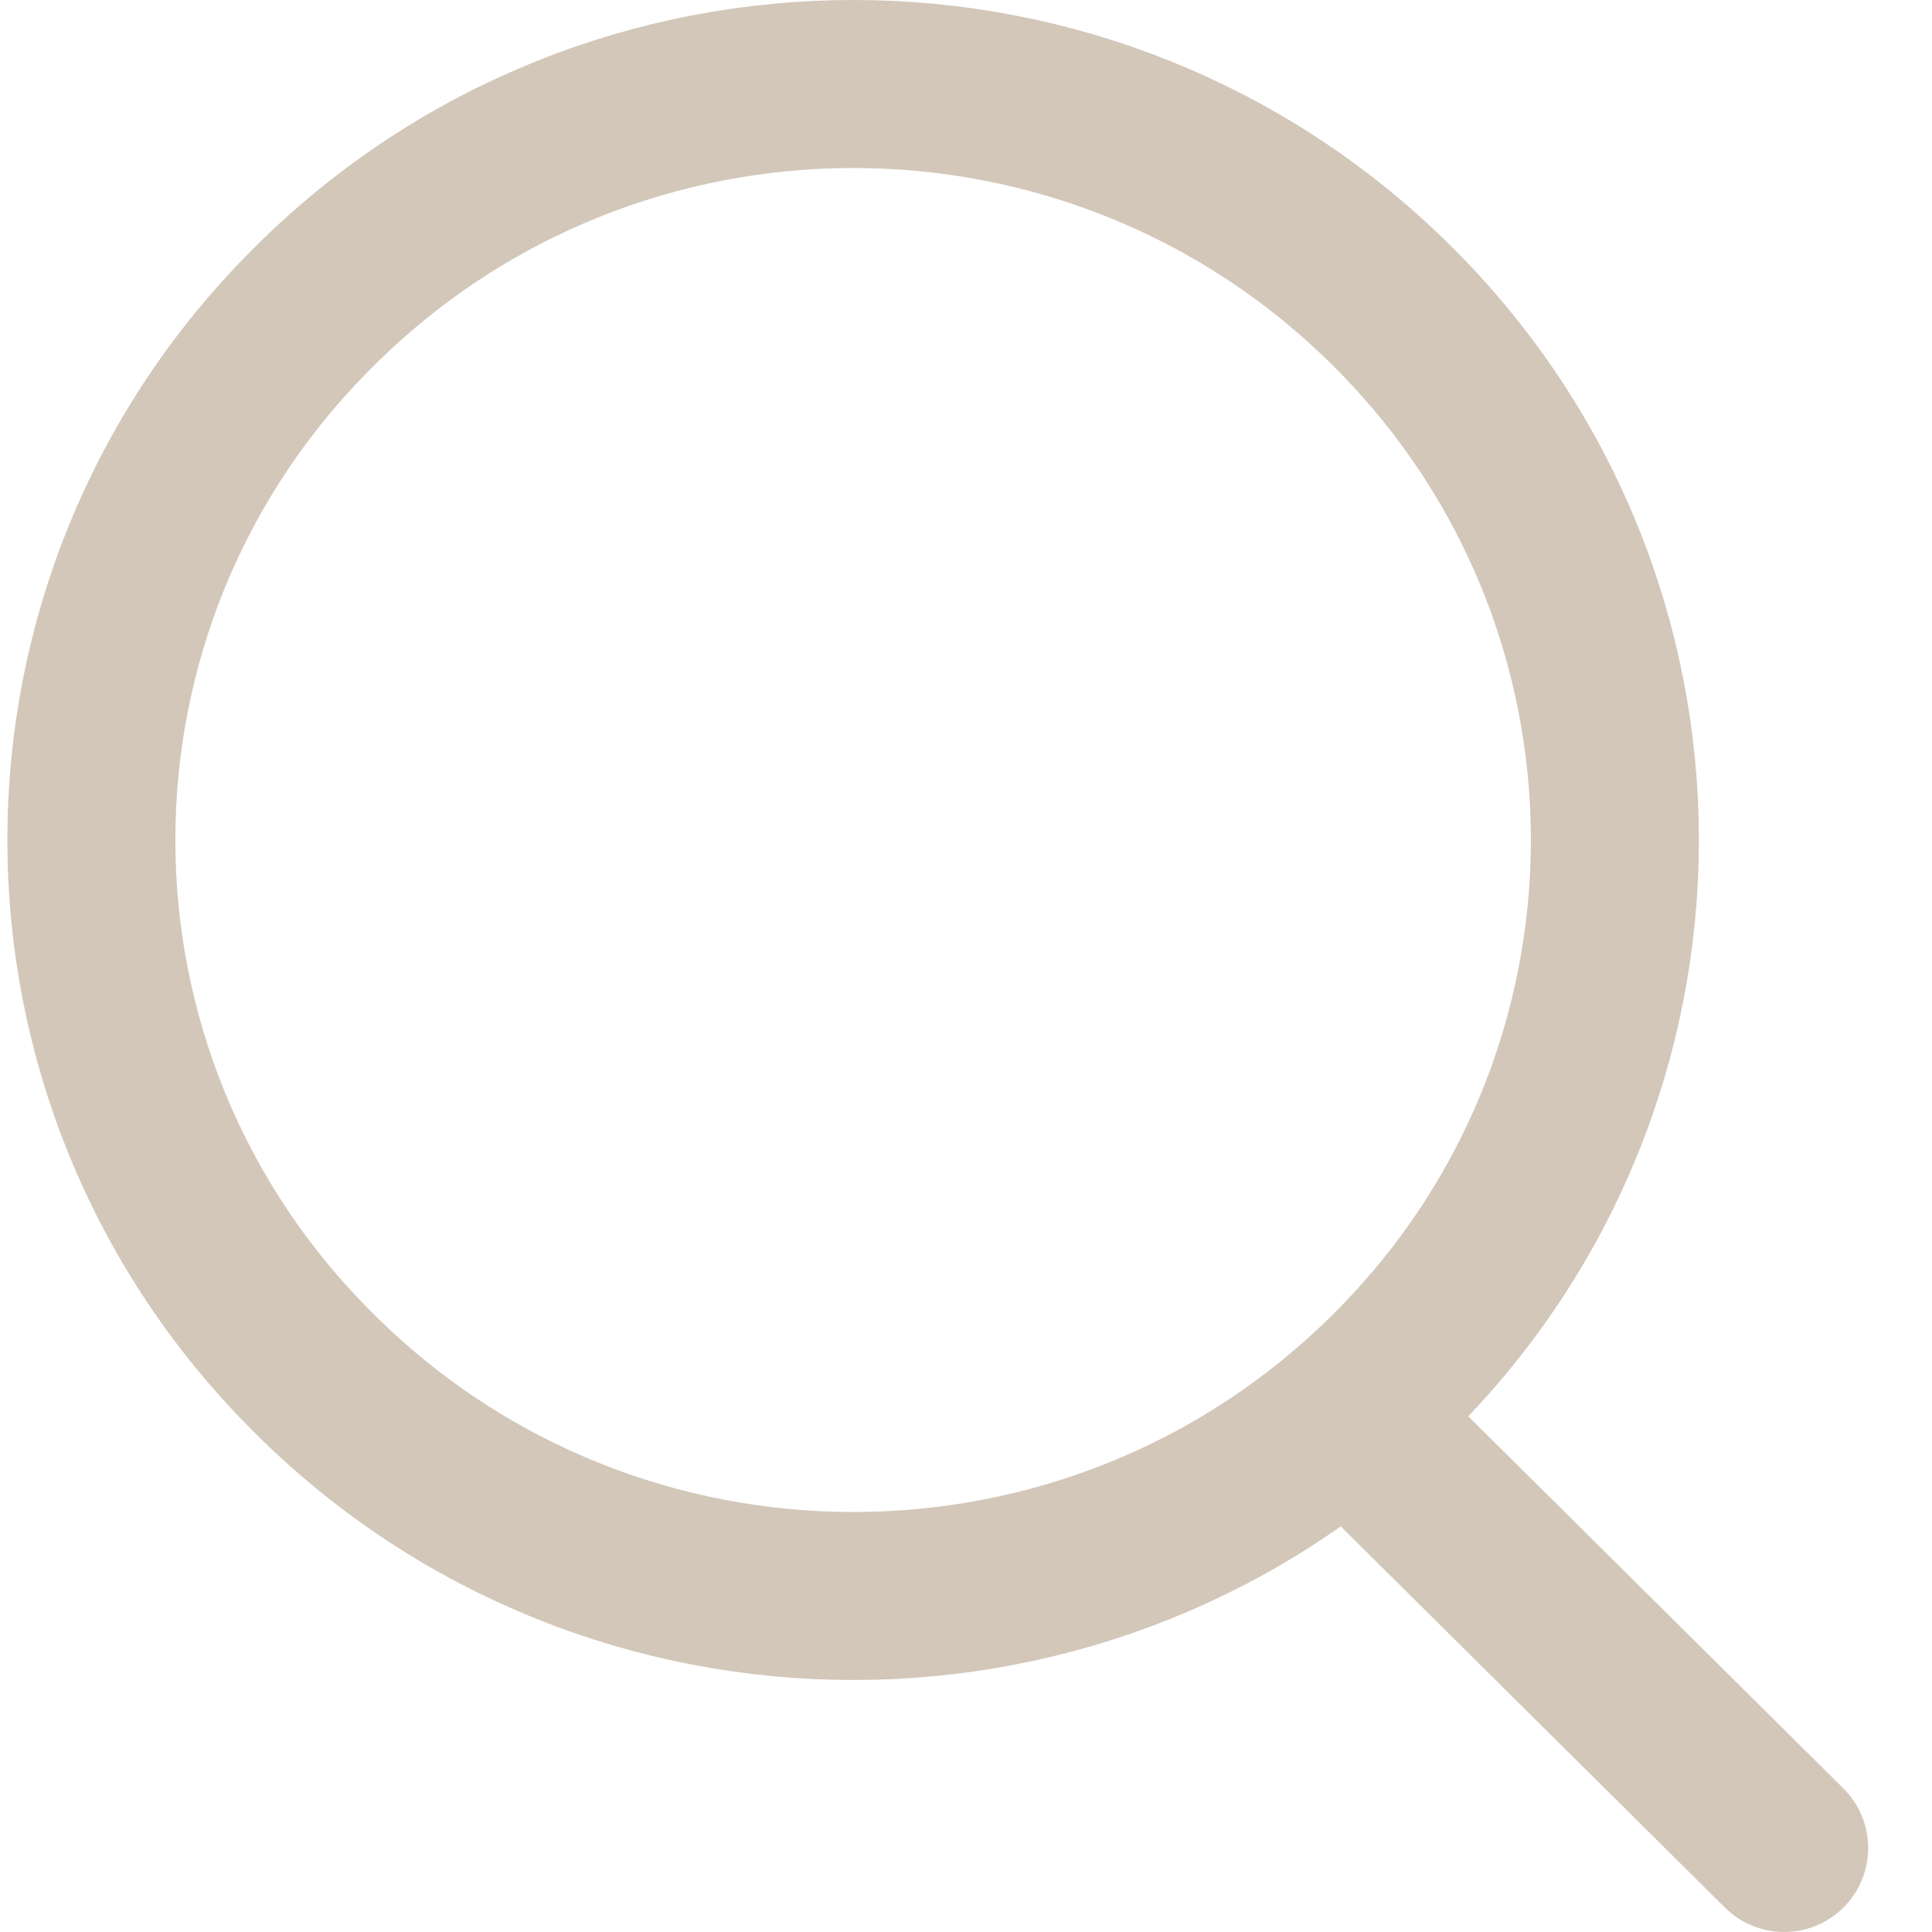 <?xml version="1.0" encoding="utf-8"?>
<!-- Generator: Avocode 2.4.5 - http://avocode.com -->
<svg height="23" width="23" xmlns:xlink="http://www.w3.org/1999/xlink" xmlns="http://www.w3.org/2000/svg" viewBox="0 0 23 23">
    <path stroke-linejoin="miter" stroke-linecap="butt" stroke-width="2" stroke="#d2c7b9" fill="none" fill-rule="evenodd" d="M 16.57 3.64 C 20.11 7.15 20.11 12.85 16.57 16.36 C 13.03 19.88 7.29 19.88 3.75 16.36 C 0.2 12.85 0.2 7.15 3.75 3.64 C 7.29 0.12 13.03 0.12 16.57 3.64 L 16.57 3.64 Z M 16.57 3.64" />
    <path stroke-linejoin="miter" stroke-linecap="round" stroke-width="2" stroke="#d2c7b9" fill="none" fill-rule="evenodd" d="M 21.24 22 L 16.2 17" />
</svg>